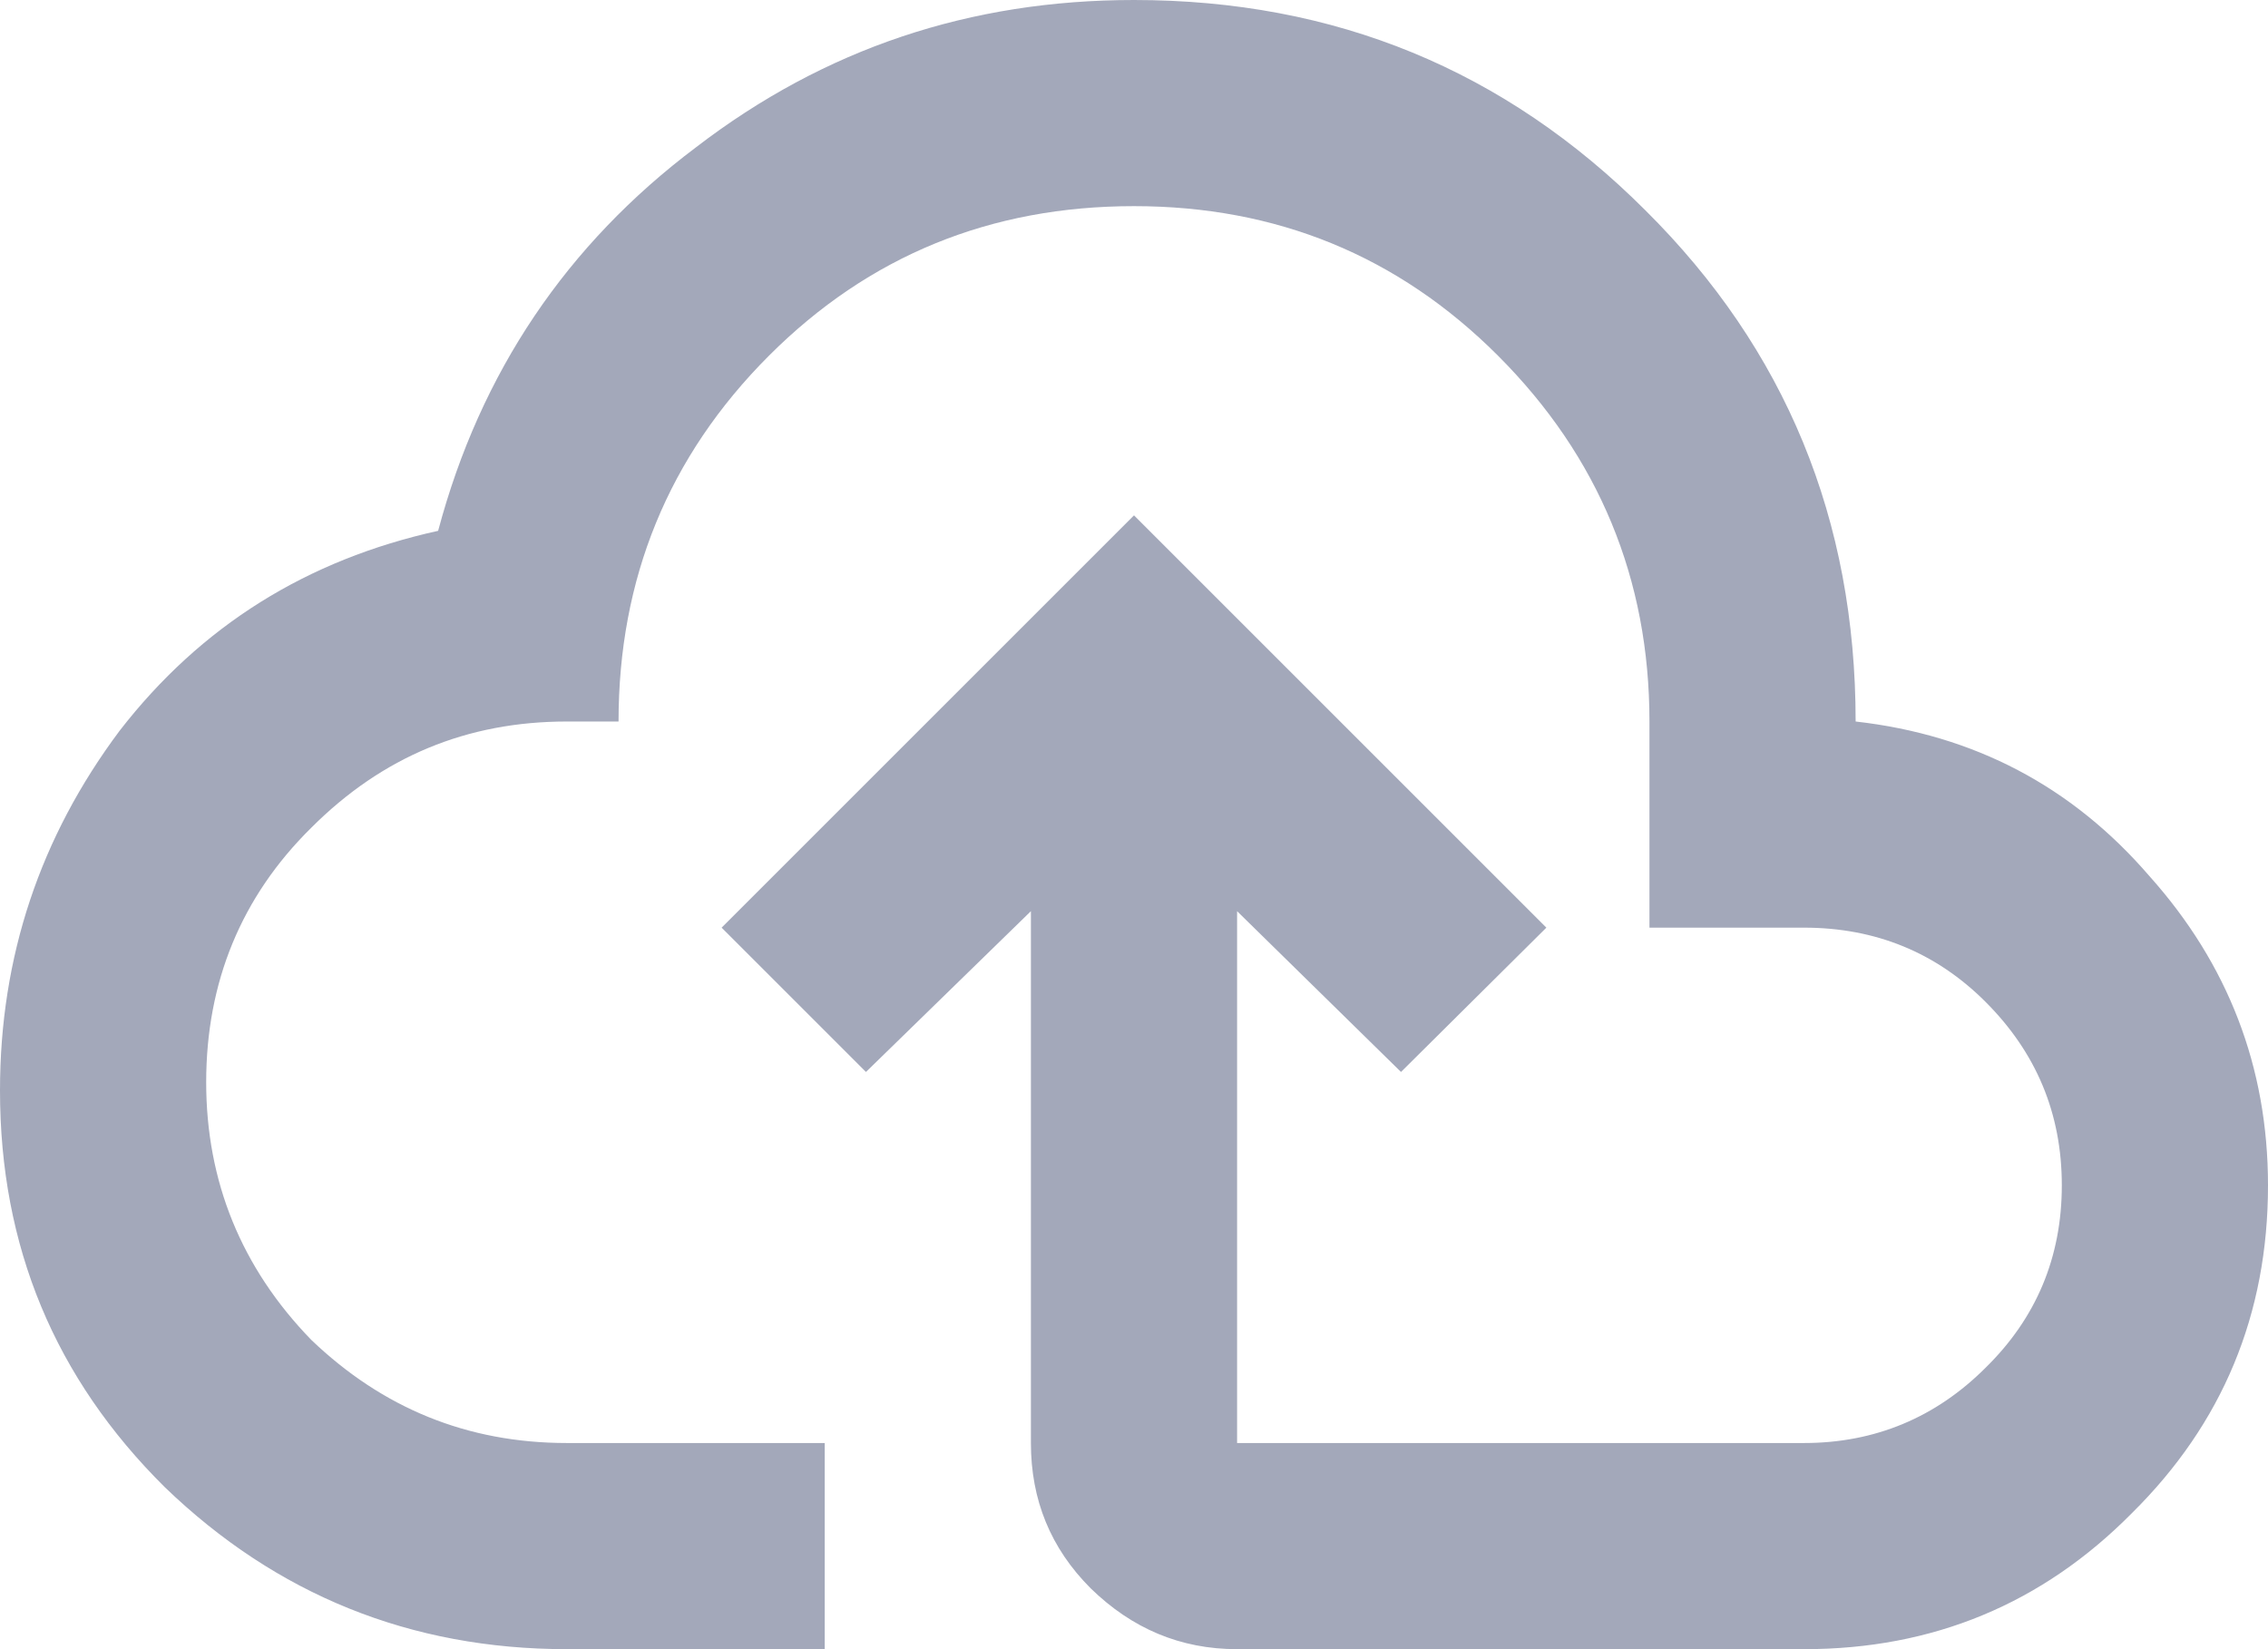 <svg width="22" height="16" viewBox="0 0 22 16" fill="none" xmlns="http://www.w3.org/2000/svg" xmlns:xlink="http://www.w3.org/1999/xlink">
	<desc>
			Created with Pixso.
	</desc>
	<defs/>
	<path id="Vector" d="M5.5 16C3.98 16 2.68 15.47 1.6 14.43C0.53 13.37 0 12.09 0 10.58C0 9.28 0.39 8.12 1.16 7.09C1.95 6.07 2.98 5.43 4.25 5.15C4.66 3.61 5.5 2.37 6.75 1.43C8 0.47 9.41 0 11 0C12.95 0 14.6 0.68 15.96 2.04C17.32 3.39 18 5.04 18 7C19.15 7.13 20.1 7.63 20.85 8.5C21.61 9.35 22 10.35 22 11.5C22 12.75 21.56 13.81 20.68 14.68C19.81 15.56 18.75 16 17.5 16L12 16C11.45 16 10.98 15.8 10.58 15.41C10.19 15.02 10 14.55 10 14L10 8.84L8.4 10.4L7 9L11 5L15 9L13.59 10.4L12 8.84L12 14L17.5 14C18.19 14 18.78 13.75 19.26 13.27C19.75 12.79 20 12.2 20 11.5C20 10.8 19.75 10.21 19.26 9.72C18.78 9.24 18.19 9 17.5 9L16 9L16 7C16 5.62 15.51 4.43 14.53 3.45C13.56 2.48 12.38 2 11 2C9.61 2 8.43 2.48 7.46 3.45C6.48 4.43 6 5.62 6 7L5.5 7C4.53 7 3.71 7.34 3.02 8.03C2.34 8.7 2 9.53 2 10.5C2 11.46 2.34 12.3 3.02 13C3.71 13.66 4.53 14 5.5 14L8 14L8 16L5.5 16Z" fill="#A3A8BA" fill-opacity="1" fill-rule="nonzero"/>
</svg>
